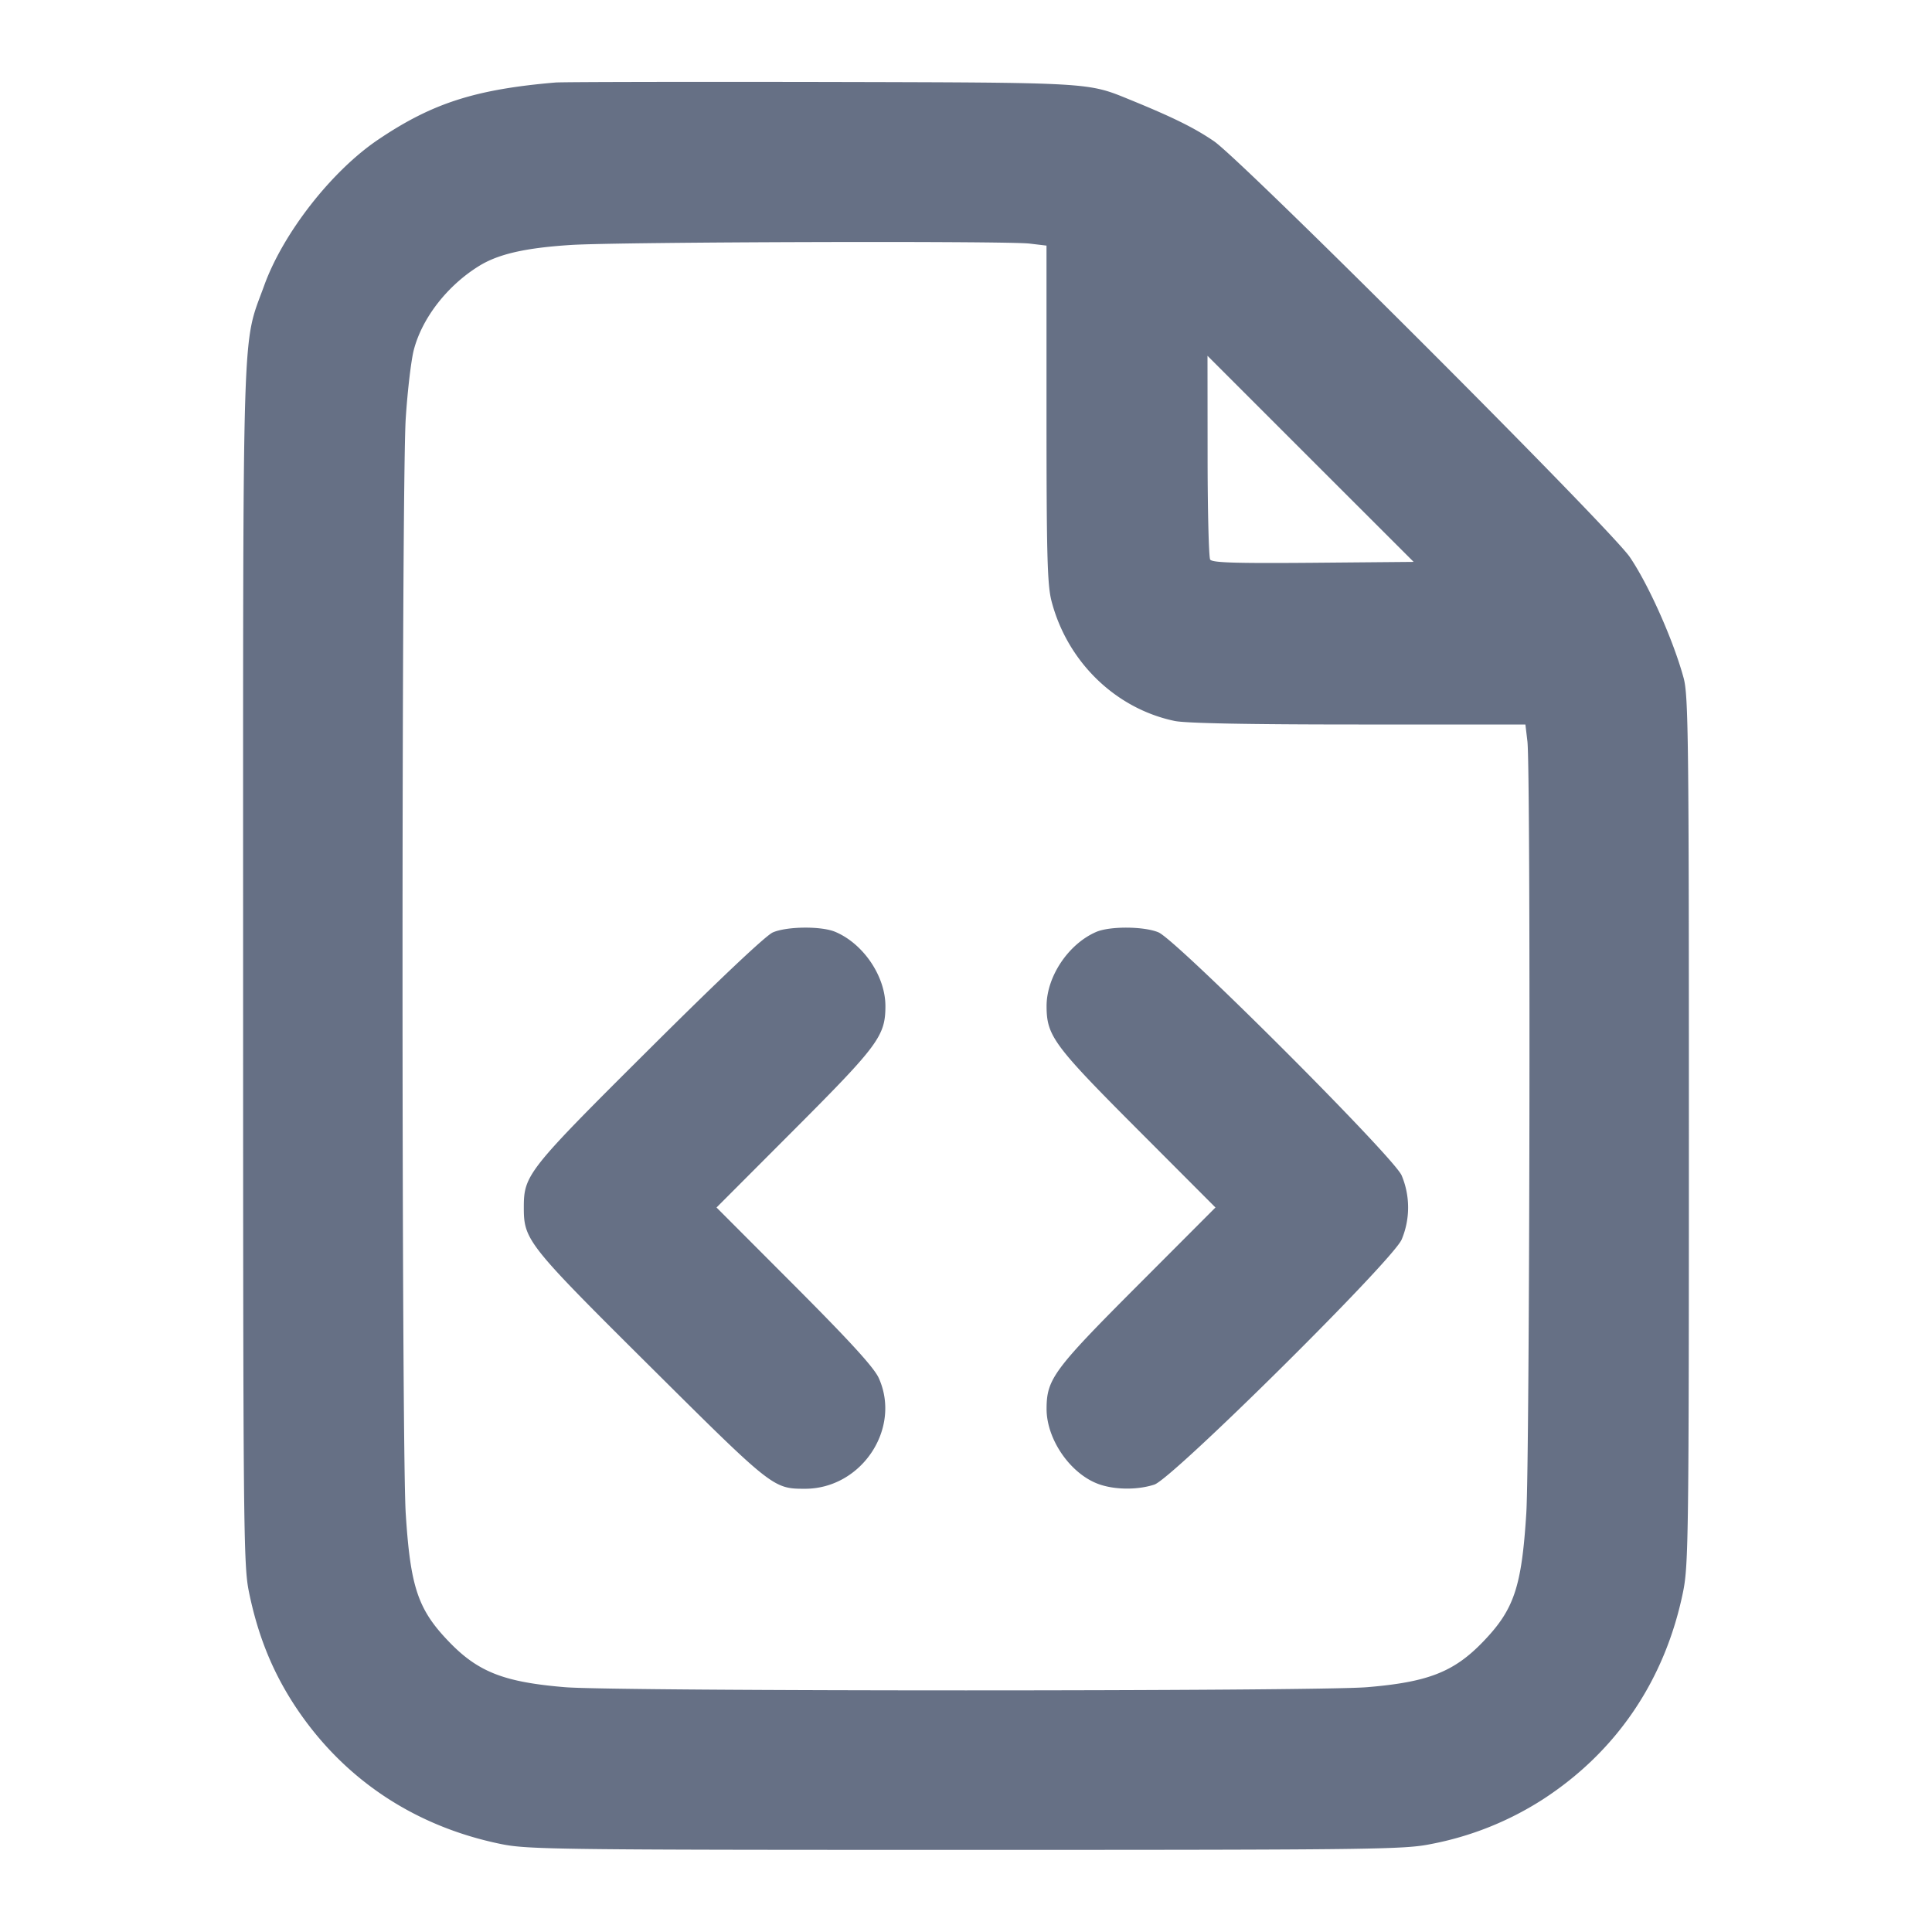 <svg width="24" height="24" fill="none" xmlns="http://www.w3.org/2000/svg"><path d="M6.9 1.025c-.997.085-1.531.257-2.2.708-.578.389-1.181 1.16-1.417 1.811-.28.775-.263.214-.263 8.456 0 6.982.004 7.441.072 7.773.108.531.284.971.553 1.389.595.92 1.488 1.523 2.582 1.746.329.067.715.072 5.773.072s5.444-.005 5.773-.072a3.927 3.927 0 0 0 1.389-.553c.92-.595 1.523-1.488 1.746-2.582.067-.329.072-.714.072-5.733 0-4.862-.006-5.403-.066-5.62-.128-.469-.434-1.156-.668-1.5-.241-.353-4.813-4.925-5.166-5.166-.243-.166-.513-.299-1.04-.514-.534-.218-.457-.214-3.84-.222-1.727-.003-3.212 0-3.3.007m5.89 2.001.21.025v2.086c0 1.742.01 2.125.061 2.325.194.755.794 1.34 1.531 1.494.139.029.926.044 2.284.044h2.073l.025.21c.042.346.029 8.916-.014 9.591-.058.915-.152 1.193-.535 1.591-.363.378-.685.504-1.445.567-.636.053-9.324.053-9.96 0-.76-.063-1.082-.189-1.445-.567-.383-.398-.477-.676-.535-1.591-.053-.825-.053-12.777 0-13.602.022-.341.067-.724.1-.851.103-.397.416-.8.811-1.044.239-.148.575-.225 1.142-.261.594-.038 5.404-.052 5.697-.017m3.523 3.965c-.971.008-1.255-.001-1.28-.04-.017-.028-.032-.609-.032-1.291L15 4.42l1.28 1.28 1.281 1.28-1.248.011M9.6 11.583c-.086.037-.682.6-1.534 1.449C6.553 14.537 6.507 14.596 6.507 15c0 .405.045.461 1.579 1.985 1.511 1.502 1.52 1.509 1.914 1.509.701 0 1.199-.746.917-1.374-.058-.13-.35-.45-1.048-1.15L8.901 15l.968-.97c1.042-1.044 1.129-1.162 1.13-1.53.001-.372-.274-.778-.625-.925-.173-.072-.598-.068-.774.008m4.017-.006c-.346.15-.617.556-.616.923.001.368.088.486 1.13 1.53l.968.97-.968.97c-1.042 1.044-1.129 1.162-1.13 1.53-.001.387.306.823.664.942.198.066.471.067.675 0 .223-.072 2.947-2.77 3.071-3.042a1.028 1.028 0 0 0 0-.8c-.109-.239-2.797-2.925-3.02-3.018-.181-.076-.606-.078-.774-.005" fill="#667085" fill-rule="evenodd"/></svg>